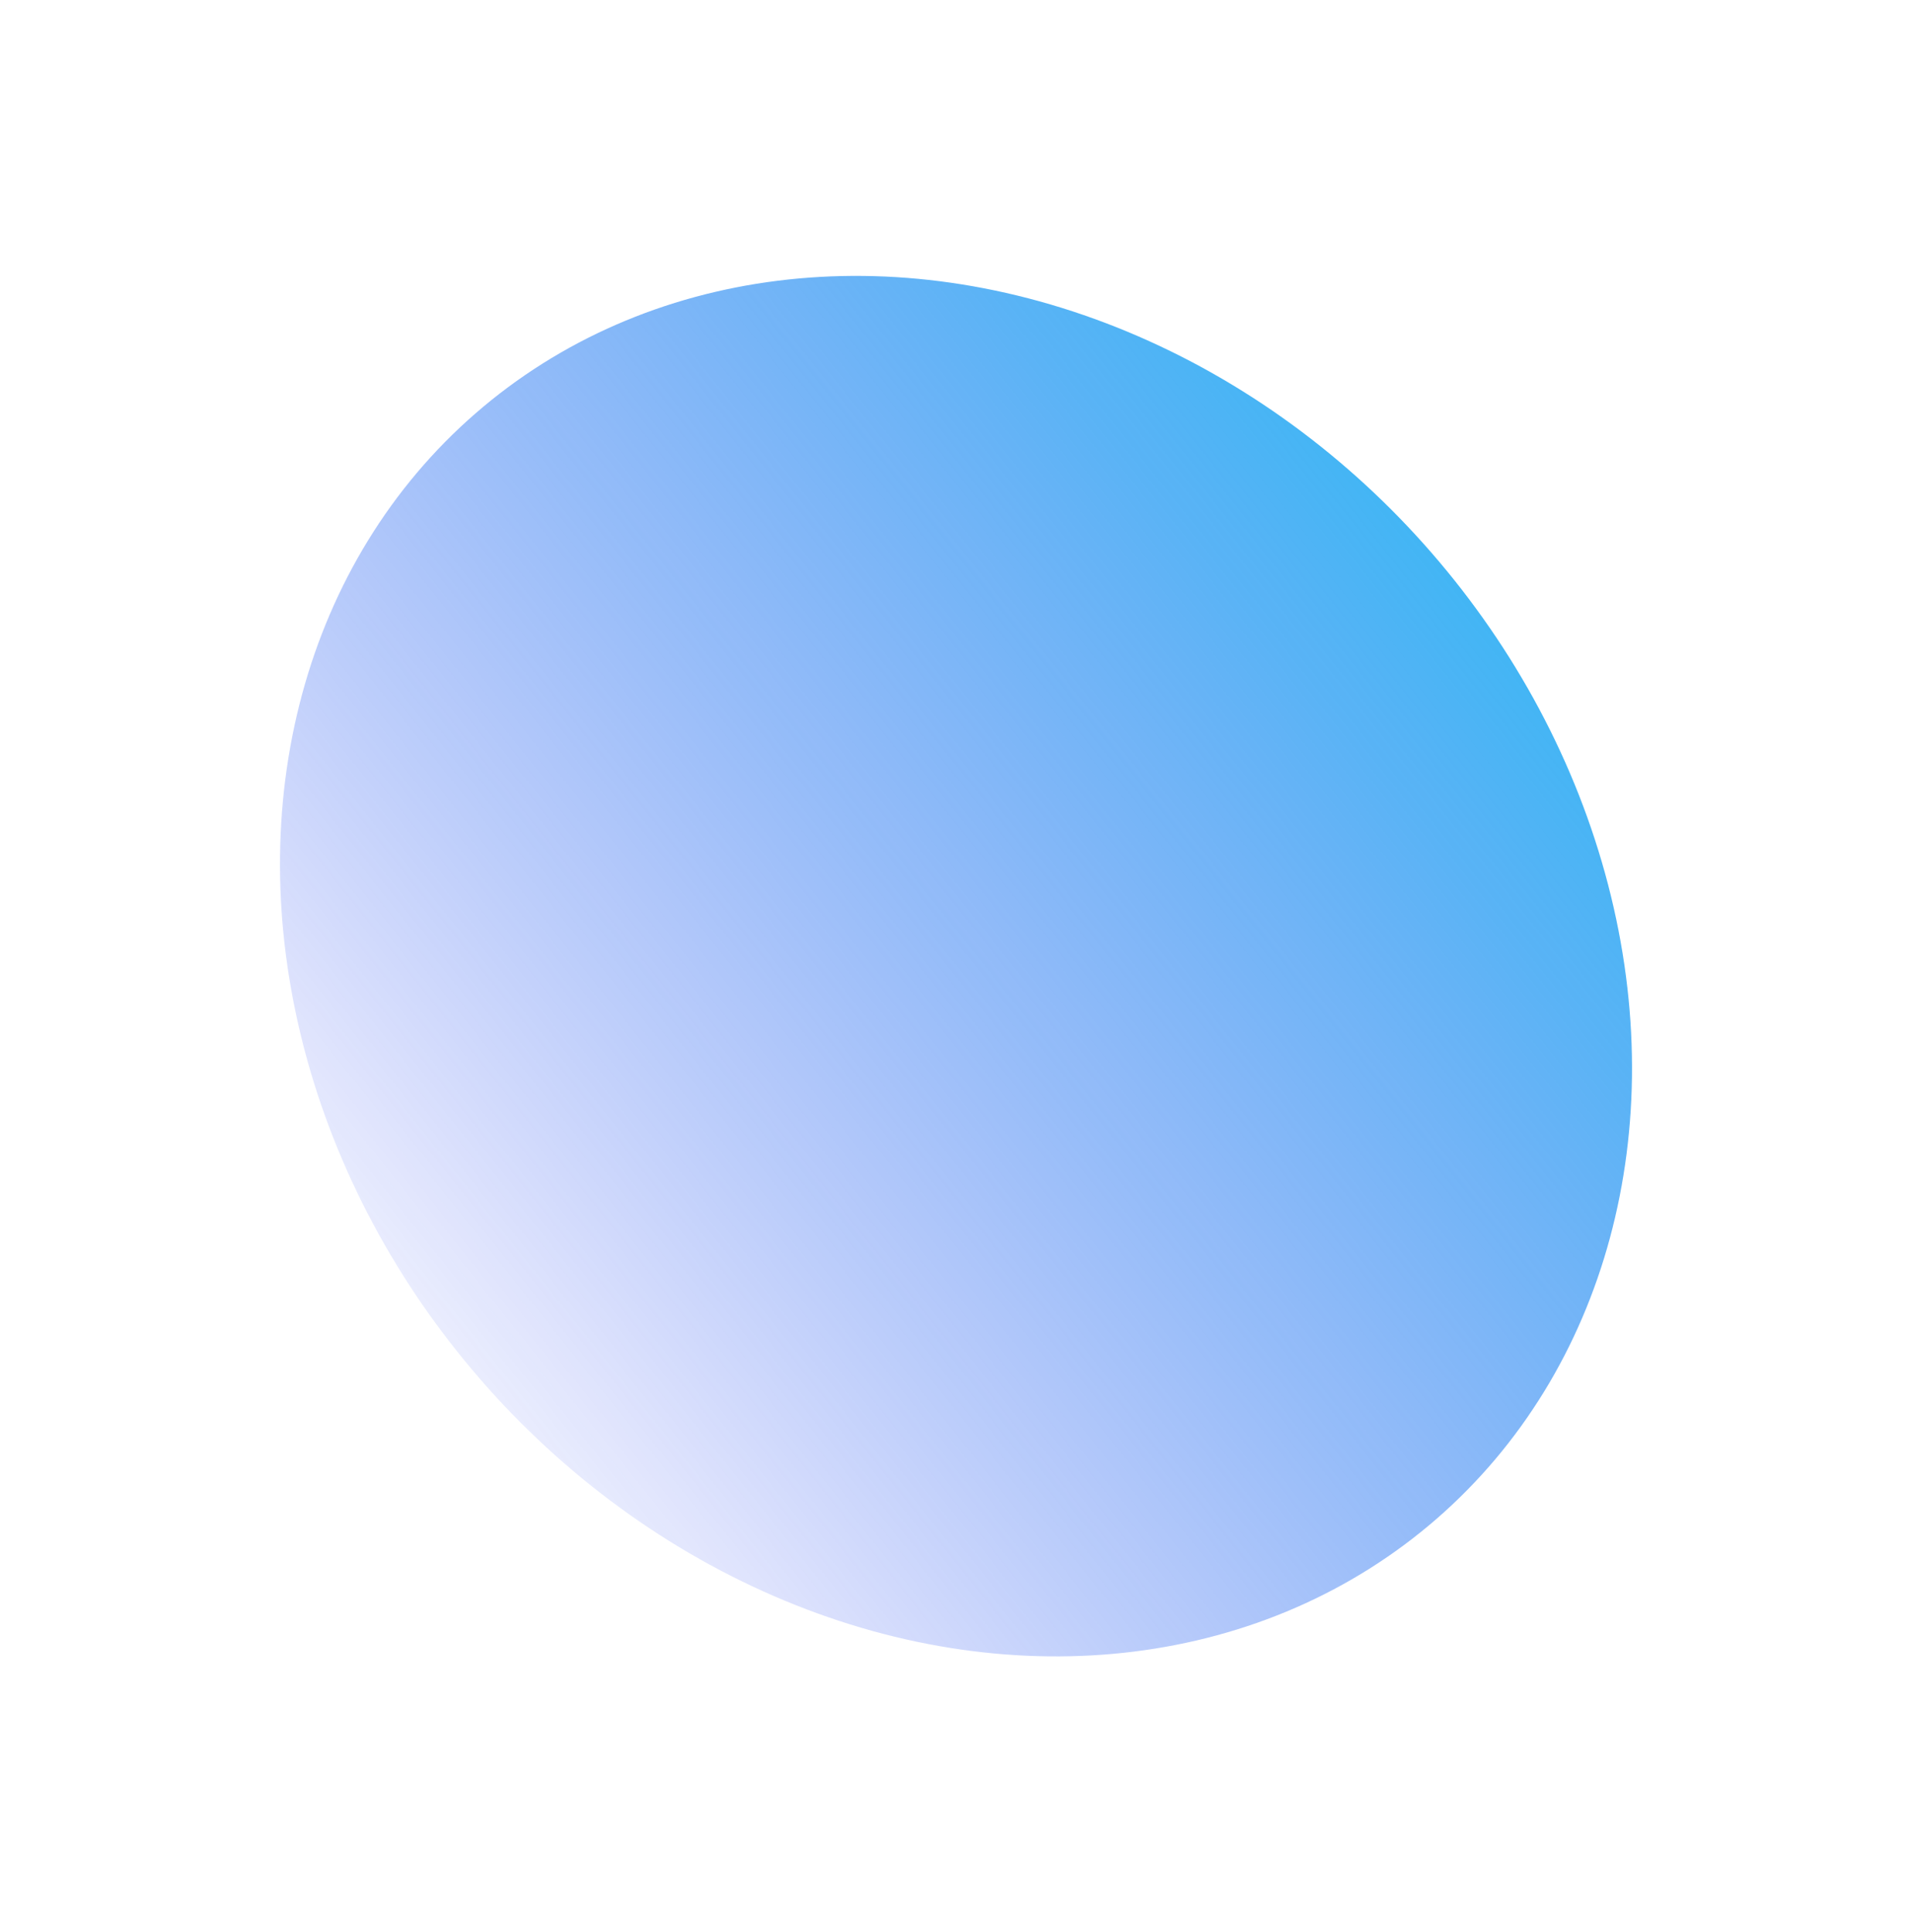<svg xmlns="http://www.w3.org/2000/svg" xmlns:xlink="http://www.w3.org/1999/xlink" width="710.1" height="717.598" viewBox="0 0 710.1 717.598"><defs><linearGradient id="a" x1="0.229" y1="1.111" x2="0.297" y2="-0.366" gradientUnits="objectBoundingBox"><stop offset="0" stop-color="#0414ee" stop-opacity="0"/><stop offset="1" stop-color="#08caf2"/></linearGradient></defs><ellipse cx="272" cy="234" rx="272" ry="234" transform="translate(353.204) rotate(49)" fill="url(#a)"/></svg>